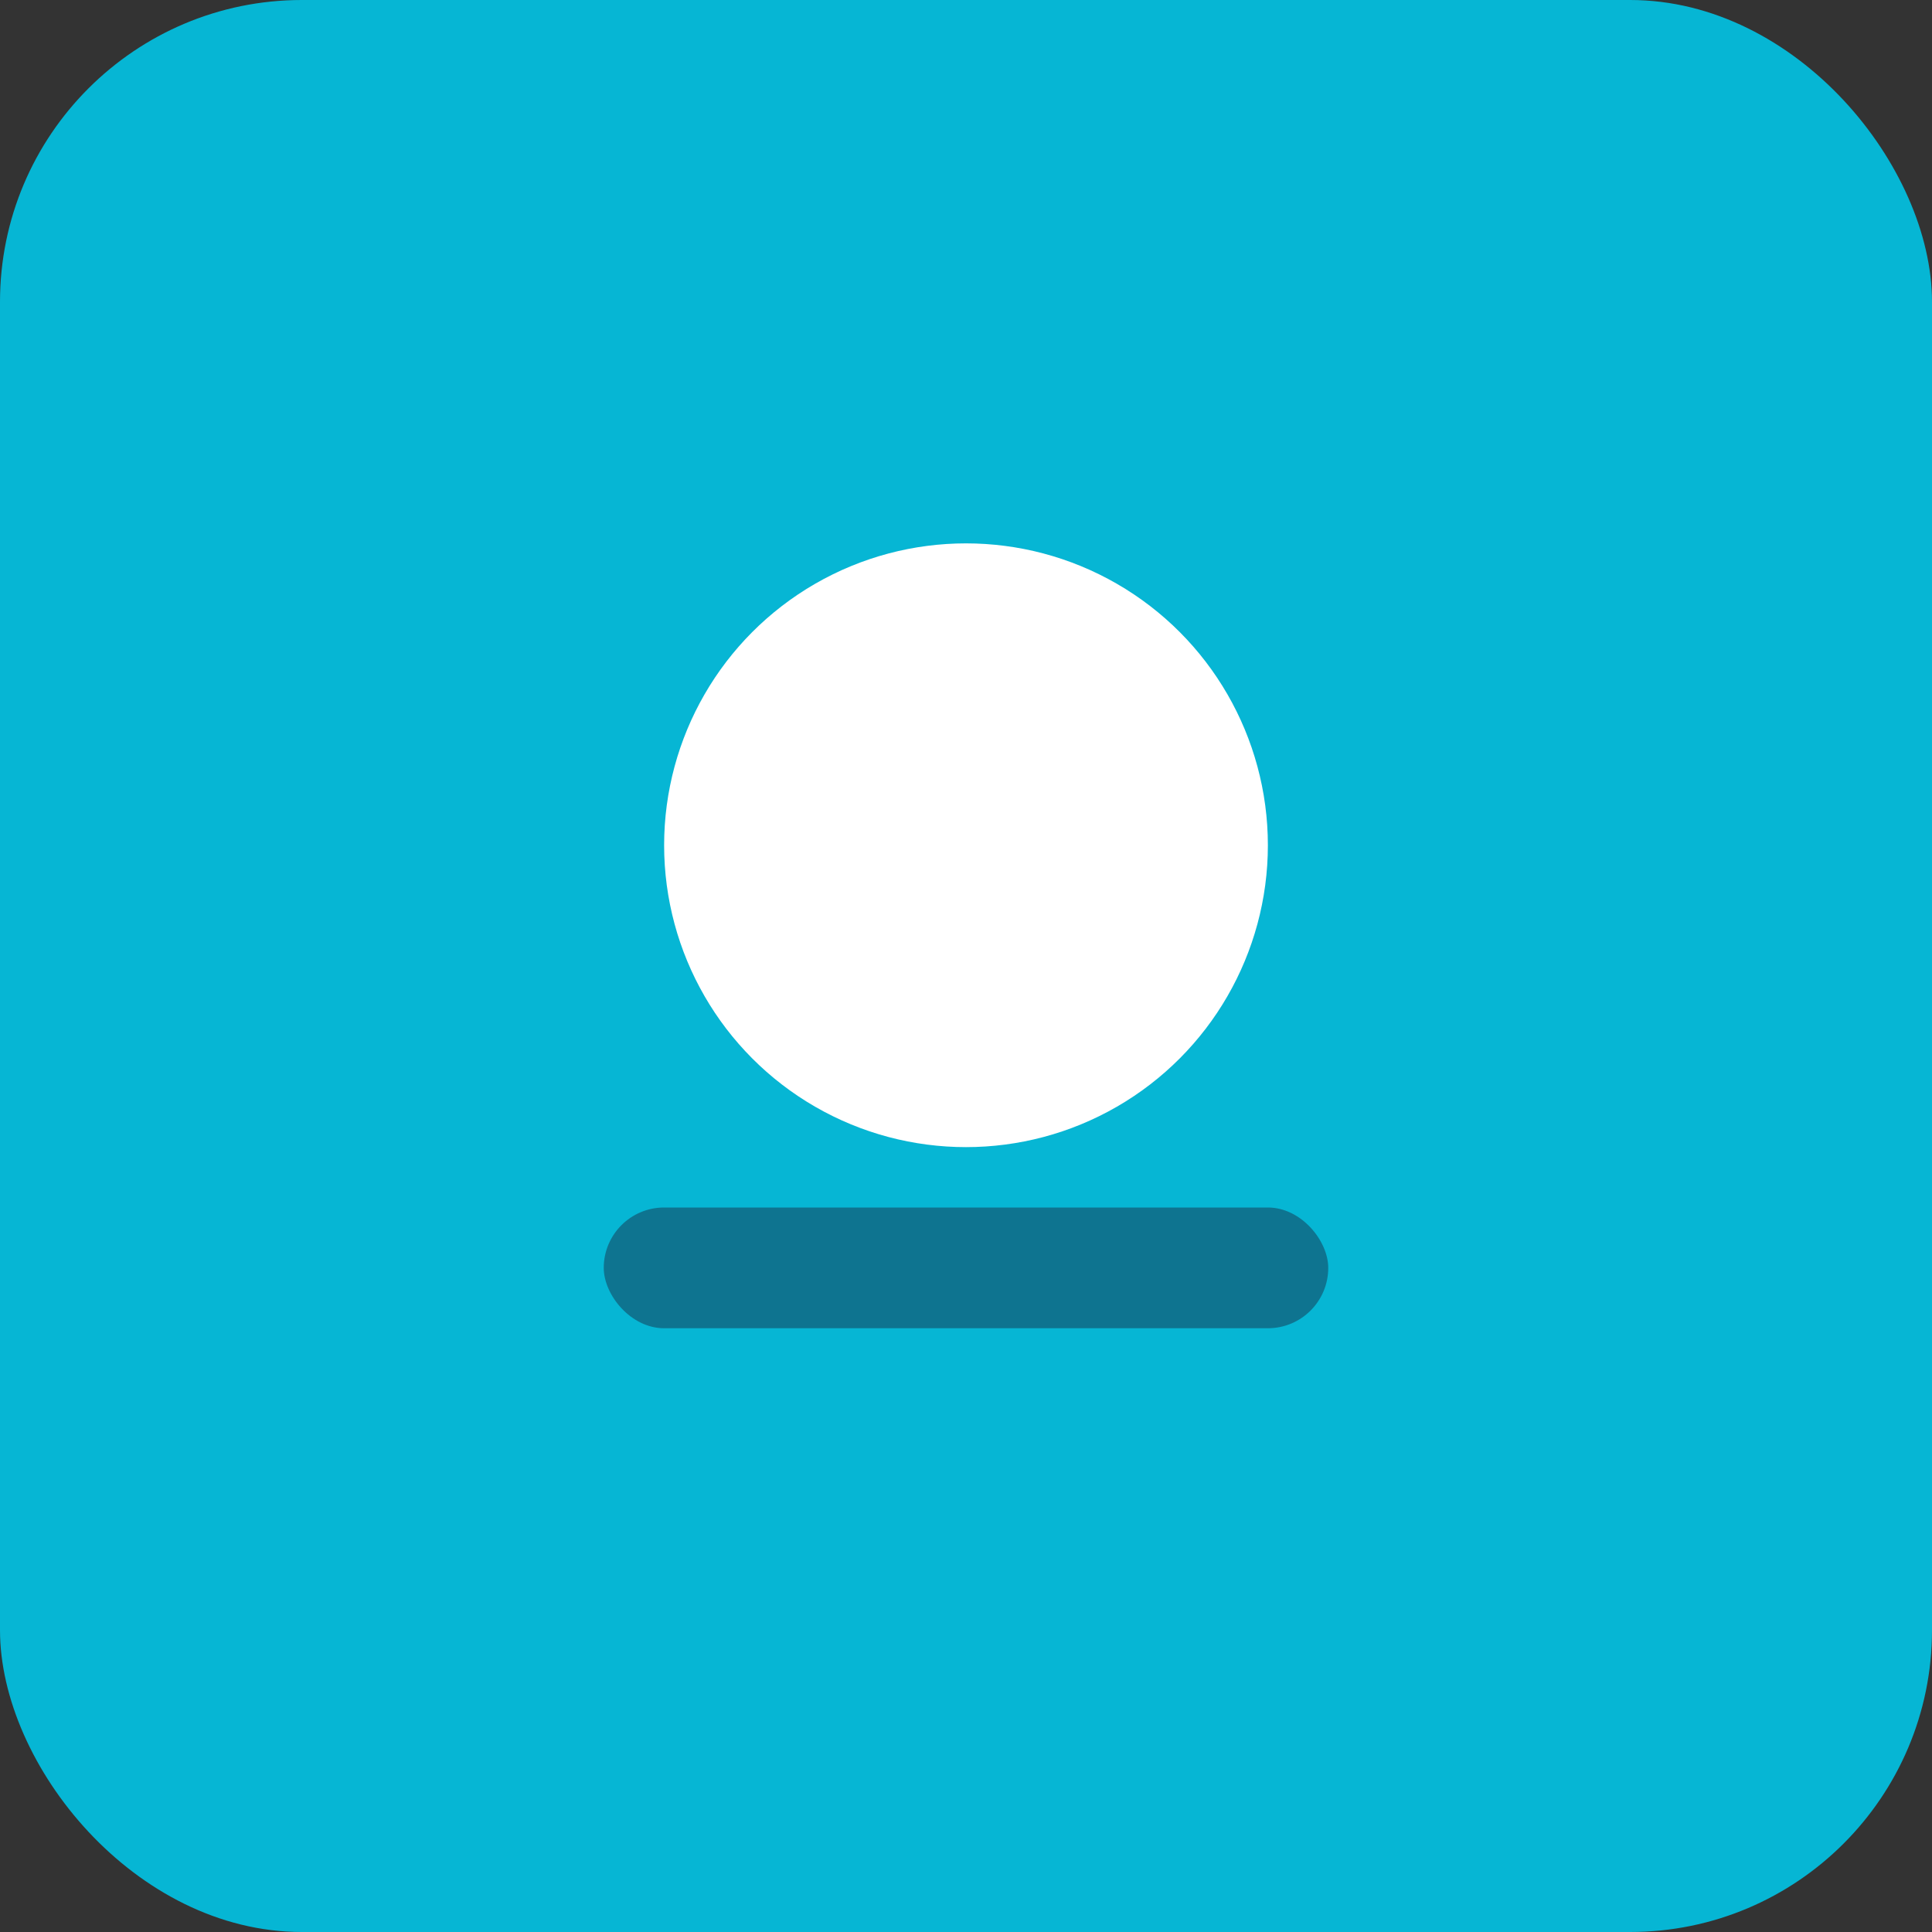 <svg xmlns="http://www.w3.org/2000/svg" width="64" height="64" viewBox="0 0 64 64" fill="none">
  <rect x="0" y="0" width="64" height="64" fill="#333333" stroke="none"/>
  <rect width="64" height="64" rx="10" fill="#06B6D4"/>
  <circle cx="32" cy="28" r="10" fill="white"/>
  <rect x="20" y="40" width="24" height="4" rx="2" fill="#0E7490"/>
</svg>
